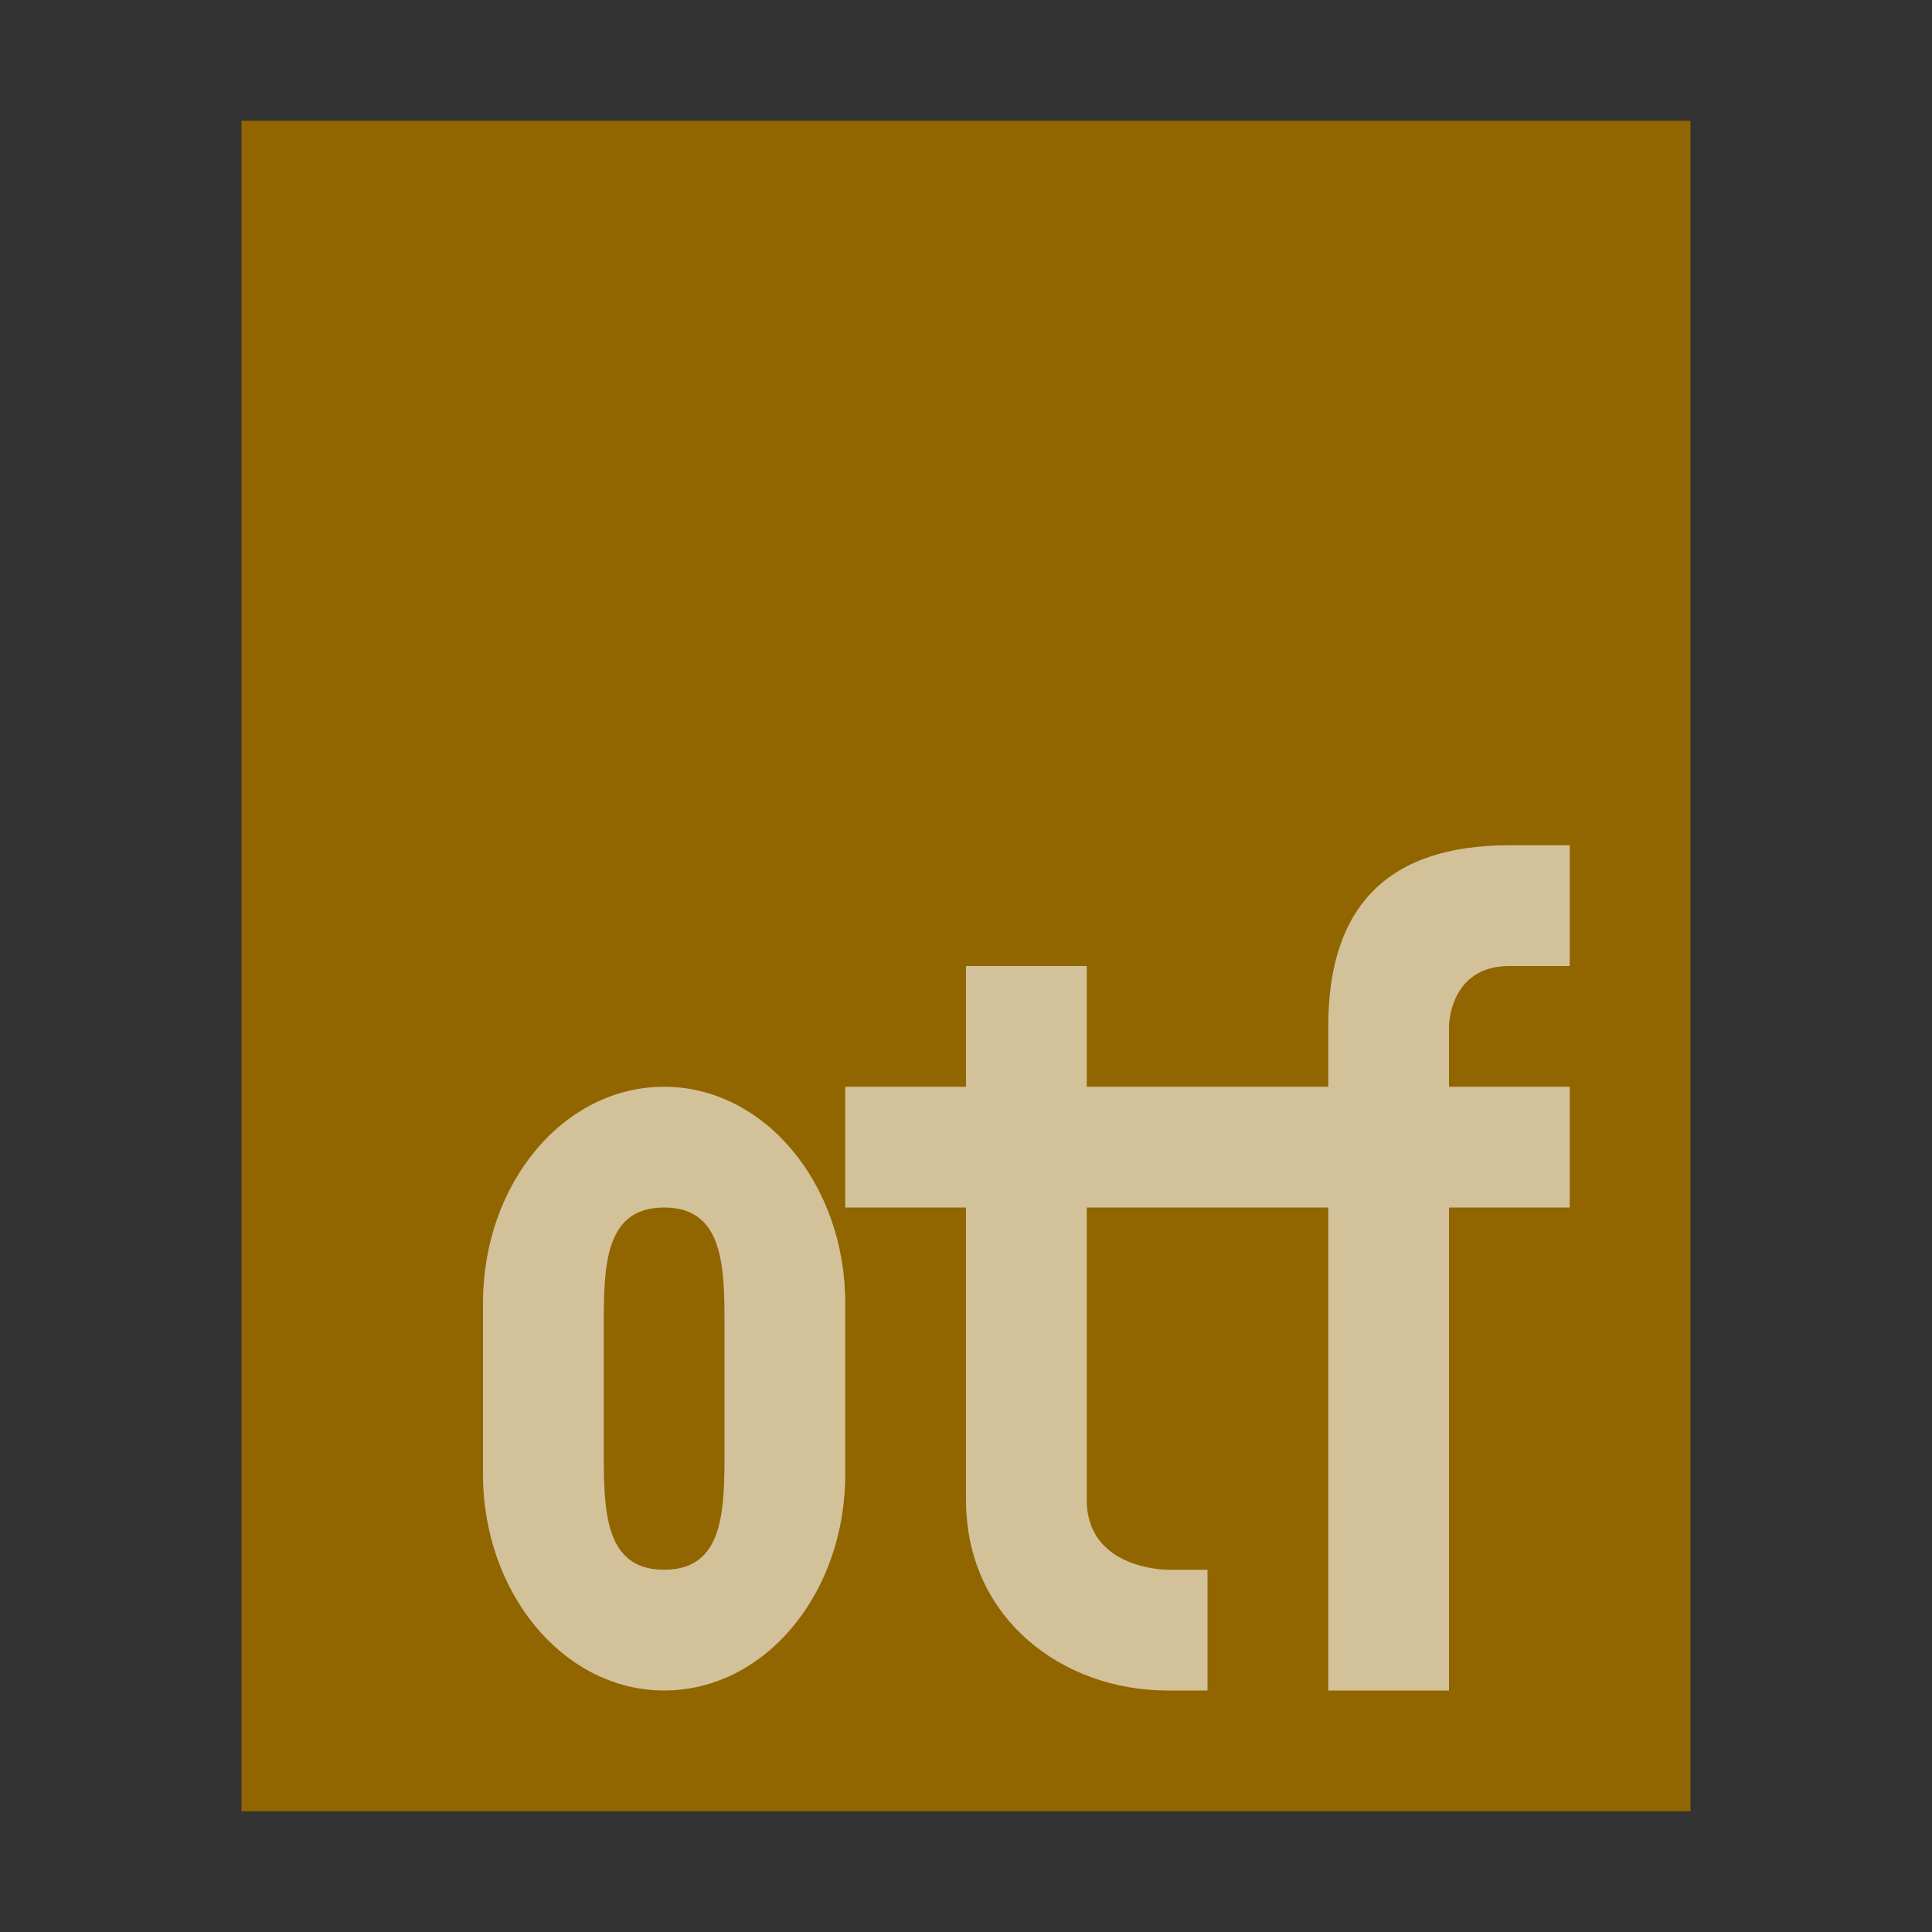 <svg xmlns="http://www.w3.org/2000/svg" width="16" height="16" viewBox="0 0 16 16">
  <rect x="0" y="0" width="16" height="16" fill="#333333" stroke="none"/>
  <g fill="none" fill-rule="evenodd">
    <polygon fill="#916500" points="2 15 2 1 14 1 14 15"/>
    <path fill="#FFF" fill-opacity=".6" d="M10,14 L9.667,14 C8.808,14 8,13.411 8,12.421 L8,10 L7,10 L7,9 L8,9 L8,8 L9,8 L9,9 L10,9 L10,10 L9,10 L9,12.421 C9,13 9.667,13 9.667,13 L10,13 L10,14 Z M13,7 L13,8 L12.5,8 C12,8 12,8.5 12,8.5 L12,9 L13,9 L13,10 L12,10 L12,14 L11,14 L11,10 L10,10 L10,9 L11,9 L11,8.5 C11,7.5 11.5,7 12.5,7 L13,7 Z M5,12 C5,12.499 5,13 5.5,13 C6,13 6,12.502 6,12 L6,11 C6,10.501 6,10 5.5,10 C5,10 5,10.498 5,11 L5,12 Z M5.5,9 C6.328,9 7,9.803 7,10.791 L7,12.209 C7,13.198 6.334,14 5.5,14 C4.672,14 4,13.197 4,12.209 L4,10.791 C4,9.802 4.666,9 5.5,9 Z"/>
  </g>
</svg>
